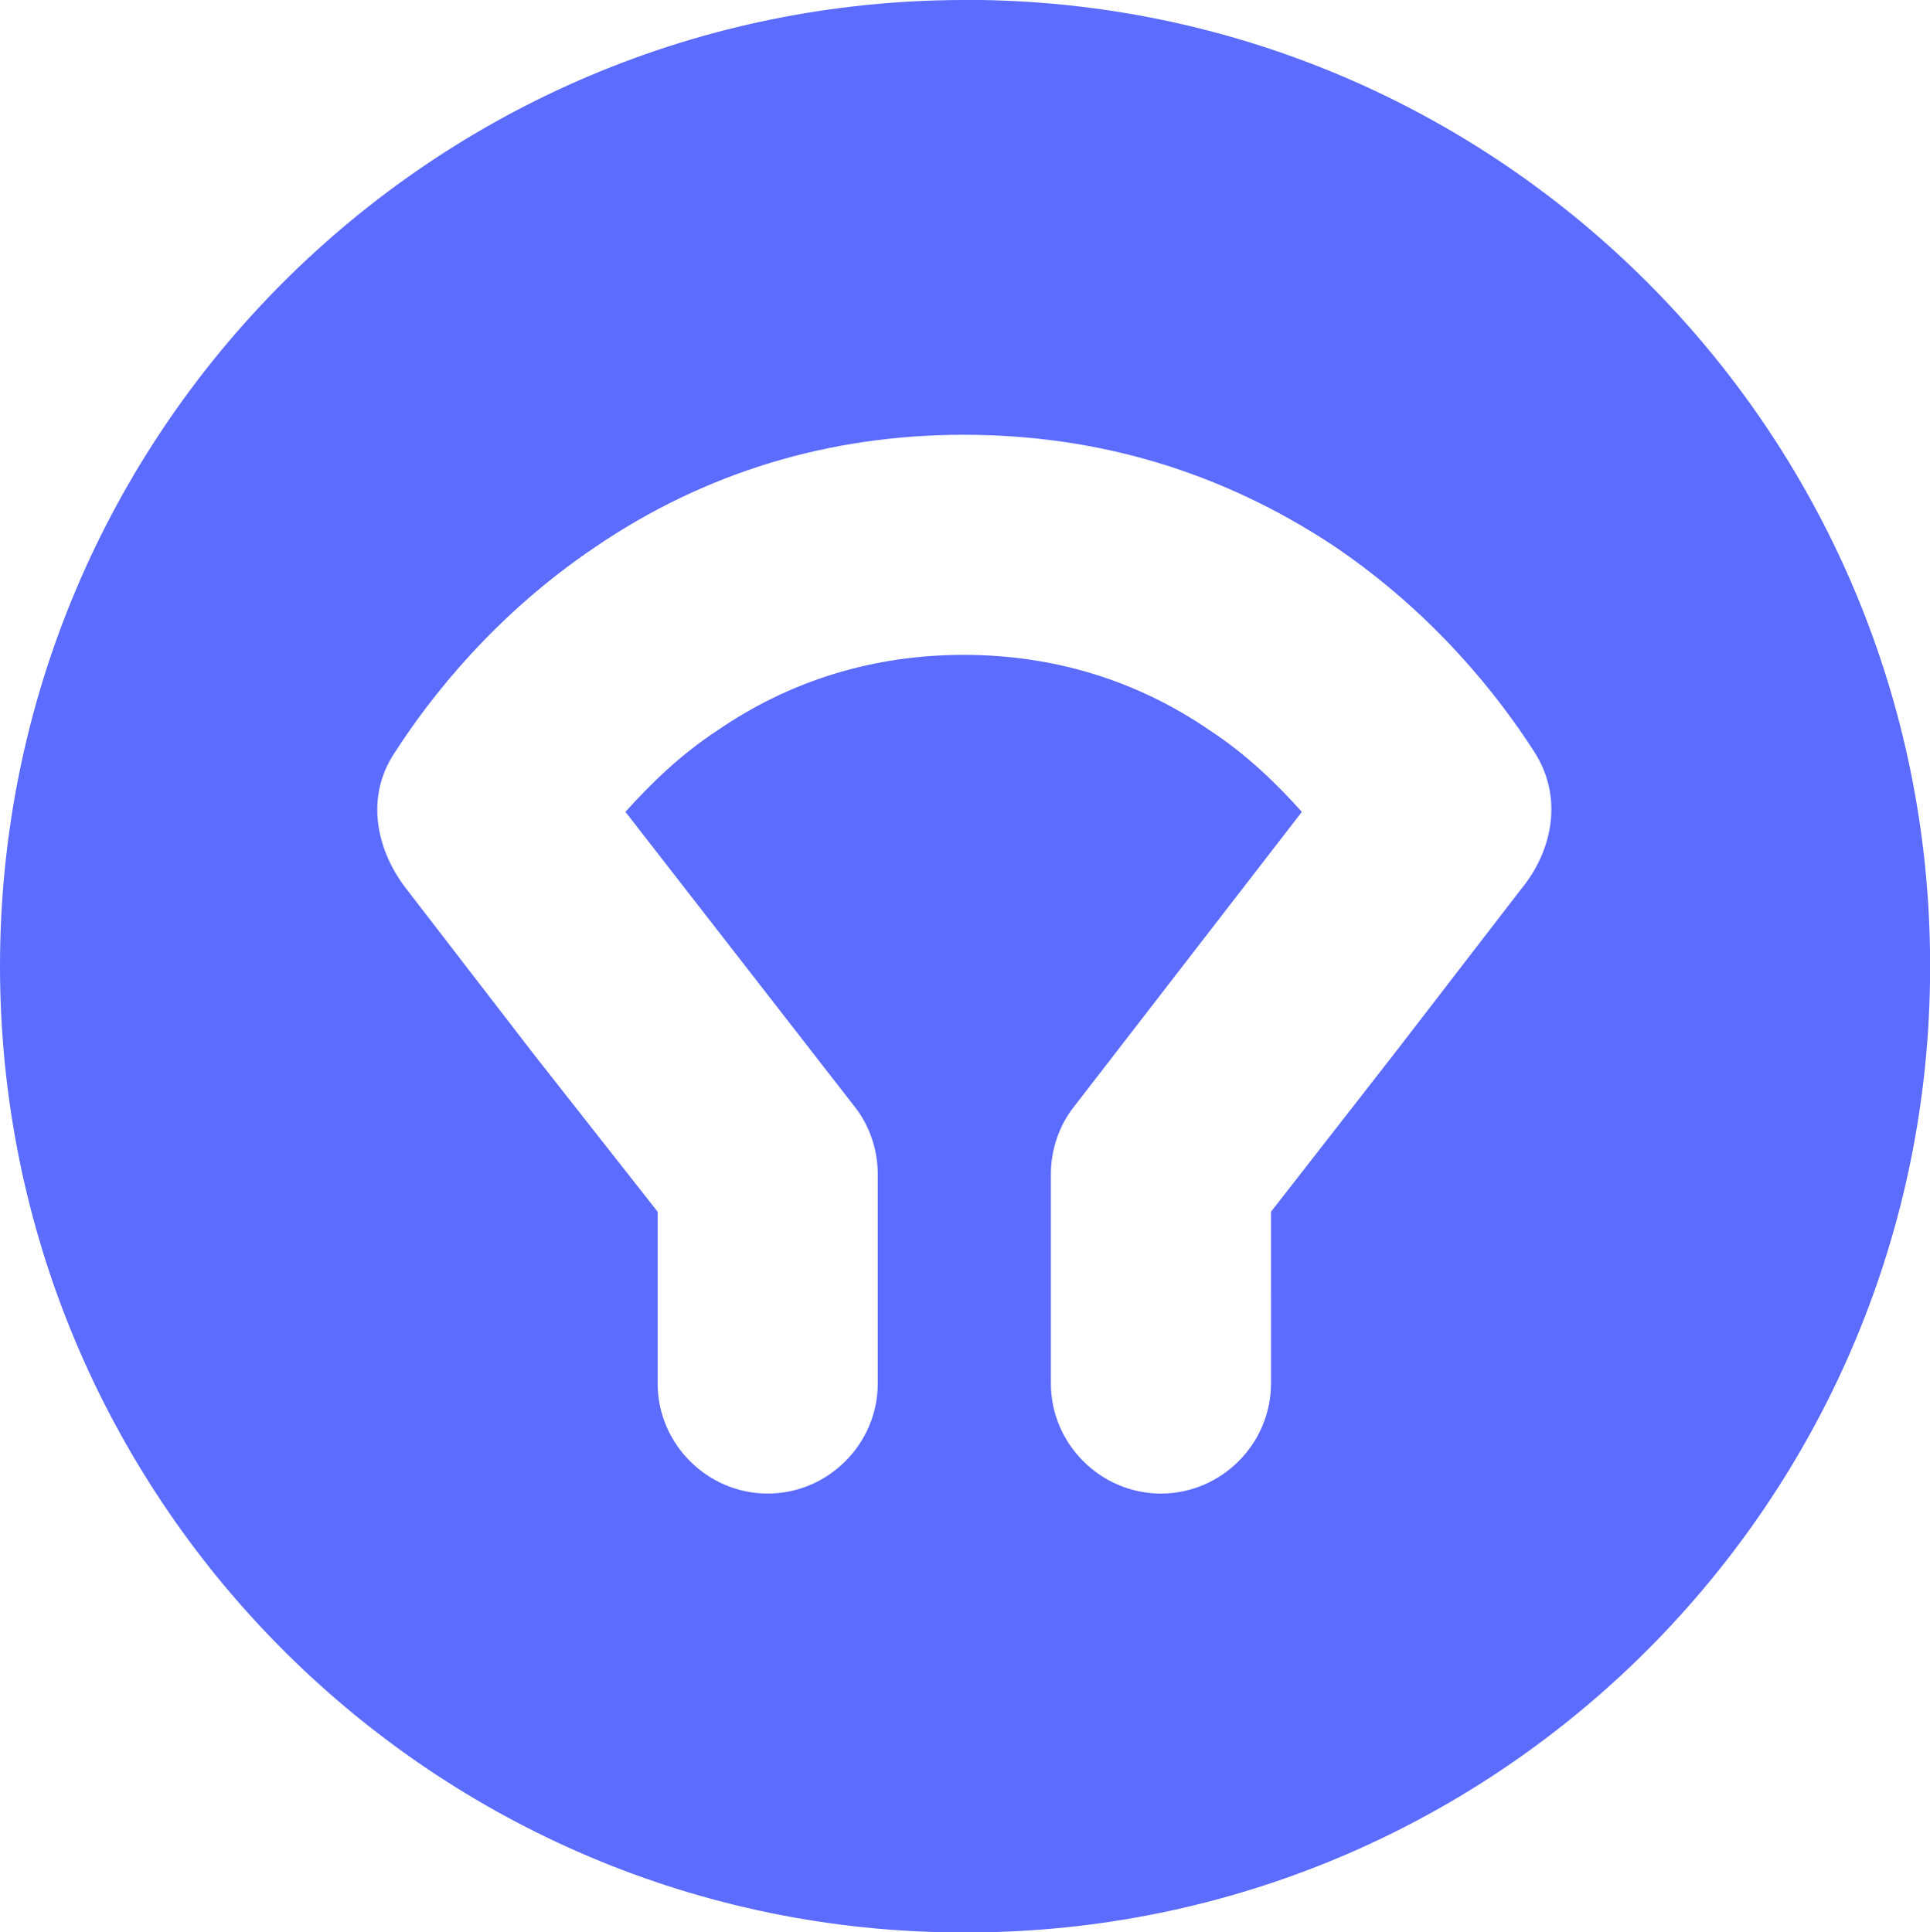 <?xml version="1.0" ?>
<svg xmlns="http://www.w3.org/2000/svg" viewBox="0 0 143.8 144" xml:space="preserve">
	<path d="M71.9 0h1.2c38.8.6 70.1 32 70.7 70.8v2.4c-.6 38.8-31.9 70.2-70.7 70.8h-2.4C31.6 143.4 0 111.4 0 72 0 32.2 32.2 0 71.9 0zm-.1 32.4c-10 0-19.3 2.8-27.5 8.4-7.4 5-12.2 11.1-14.9 15.3-2.2 3.3-1.4 7.3 1 10.3l9.4 12.2L49 90.3v12.8c0 4.5 3.7 8.2 8.2 8.2 4.5 0 8.2-3.7 8.2-8.2V87.5c0-1.8-.6-3.6-1.7-5l-17.1-22c1.8-2 4-4.2 6.9-6.1 5.4-3.7 11.6-5.6 18.3-5.6 6.7 0 12.9 1.9 18.3 5.6 2.9 1.9 5.1 4.1 6.9 6.1l-17 22c-1.1 1.4-1.7 3.2-1.7 5v15.6c0 4.5 3.7 8.2 8.2 8.2 4.5 0 8.2-3.7 8.2-8.2V90.3l9.2-11.8 9.4-12.2c2.4-2.9 3.2-6.9 1-10.3-2.7-4.2-7.5-10.3-14.9-15.3-8.3-5.5-17.5-8.3-27.6-8.3z" style="fill-rule:evenodd;clip-rule:evenodd;fill:#5c6cff"/>
</svg>